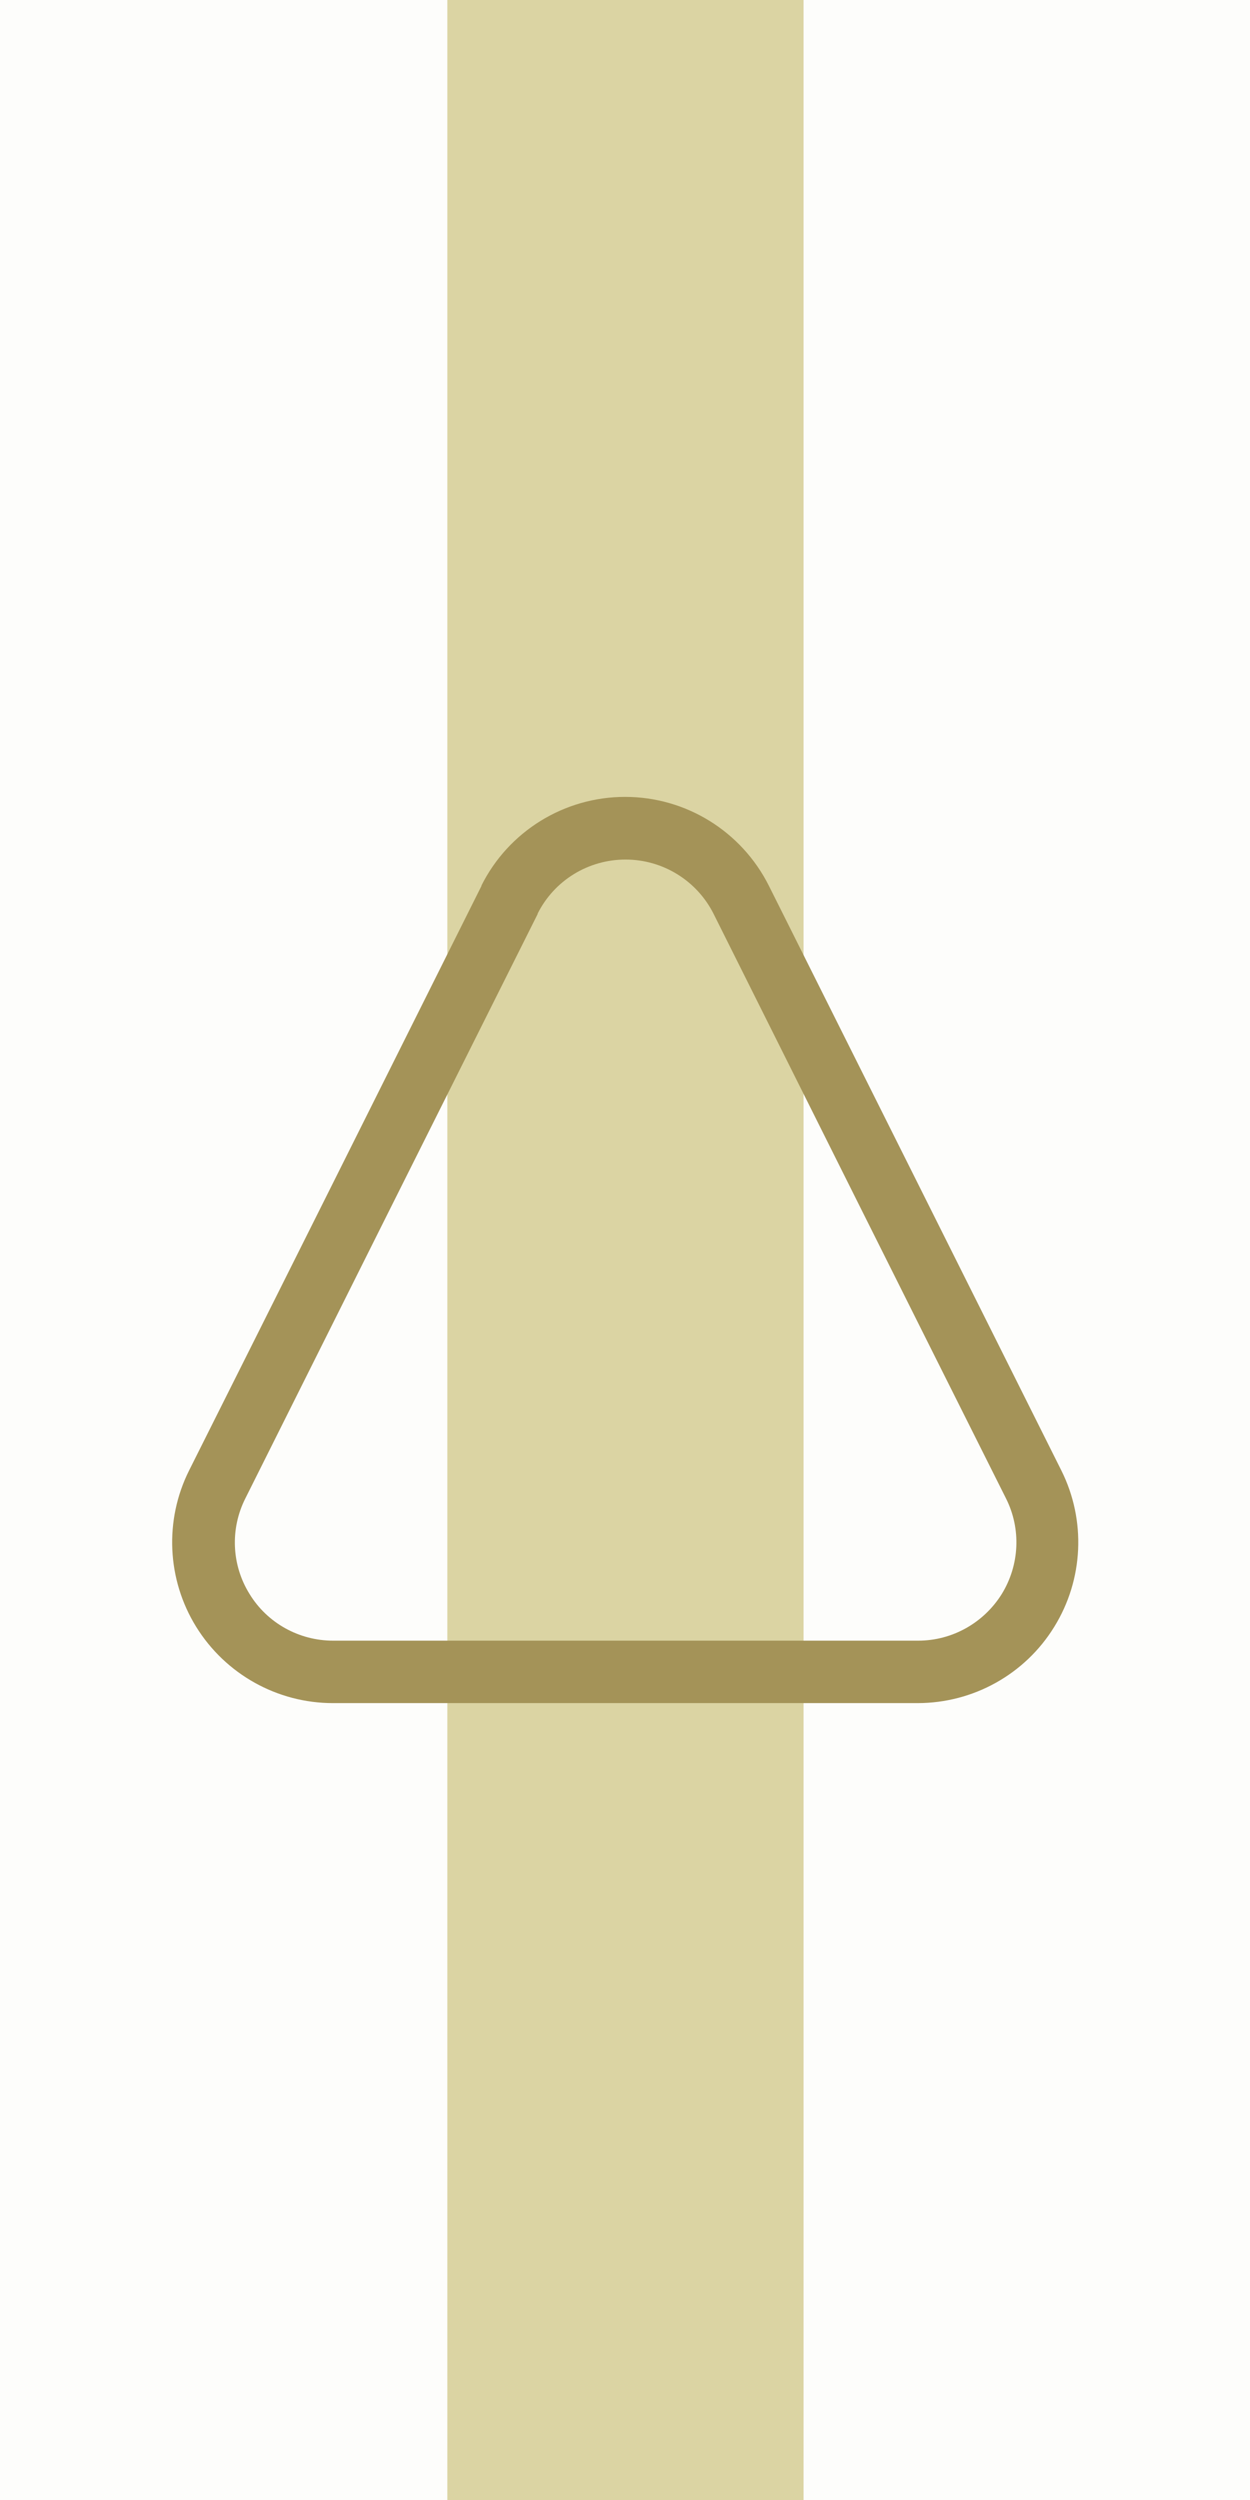 <?xml version="1.0" encoding="UTF-8"?>
<svg id="Ebene_2" data-name="Ebene 2" xmlns="http://www.w3.org/2000/svg" viewBox="0 0 56.25 112.5">
  <defs>
    <style>
      .cls-1 {
        fill: rgba(219, 212, 163, .05);
      }

      .cls-2 {
        fill: #dbd4a3;
      }

      .cls-3 {
        fill: #a49358;
        fill-rule: evenodd;
      }
    </style>
  </defs>
  <g id="Ebene_1-2" data-name="Ebene 1">
    <g id="Ebene9">
      <g id="Ebene283">
        <rect class="cls-1" y="0" width="56.25" height="112.5"/>
        <rect class="cls-2" x="20.13" width="16.03" height="112.5"/>
        <path class="cls-3" d="m21.67,39.86c-3.99,7.99-9.43,18.87-13.16,26.31-1.12,2.24-1,4.91.32,7.04,1.32,2.13,3.65,3.43,6.15,3.43h26.31c2.51,0,4.84-1.3,6.15-3.43,1.32-2.13,1.44-4.8.32-7.04-3.72-7.44-9.16-18.32-13.16-26.31-1.23-2.45-3.73-4-6.47-4s-5.25,1.55-6.47,4Zm2.52,1.26c.75-1.5,2.28-2.44,3.96-2.44s3.21.95,3.96,2.44c3.99,7.99,9.43,18.87,13.16,26.31.69,1.37.61,3-.19,4.3-.81,1.3-2.23,2.1-3.76,2.1H14.99c-1.53,0-2.96-.79-3.76-2.1-.81-1.3-.88-2.93-.19-4.3,3.72-7.45,9.16-18.32,13.16-26.31Z"/>
      </g>
    </g>
  </g>
</svg>